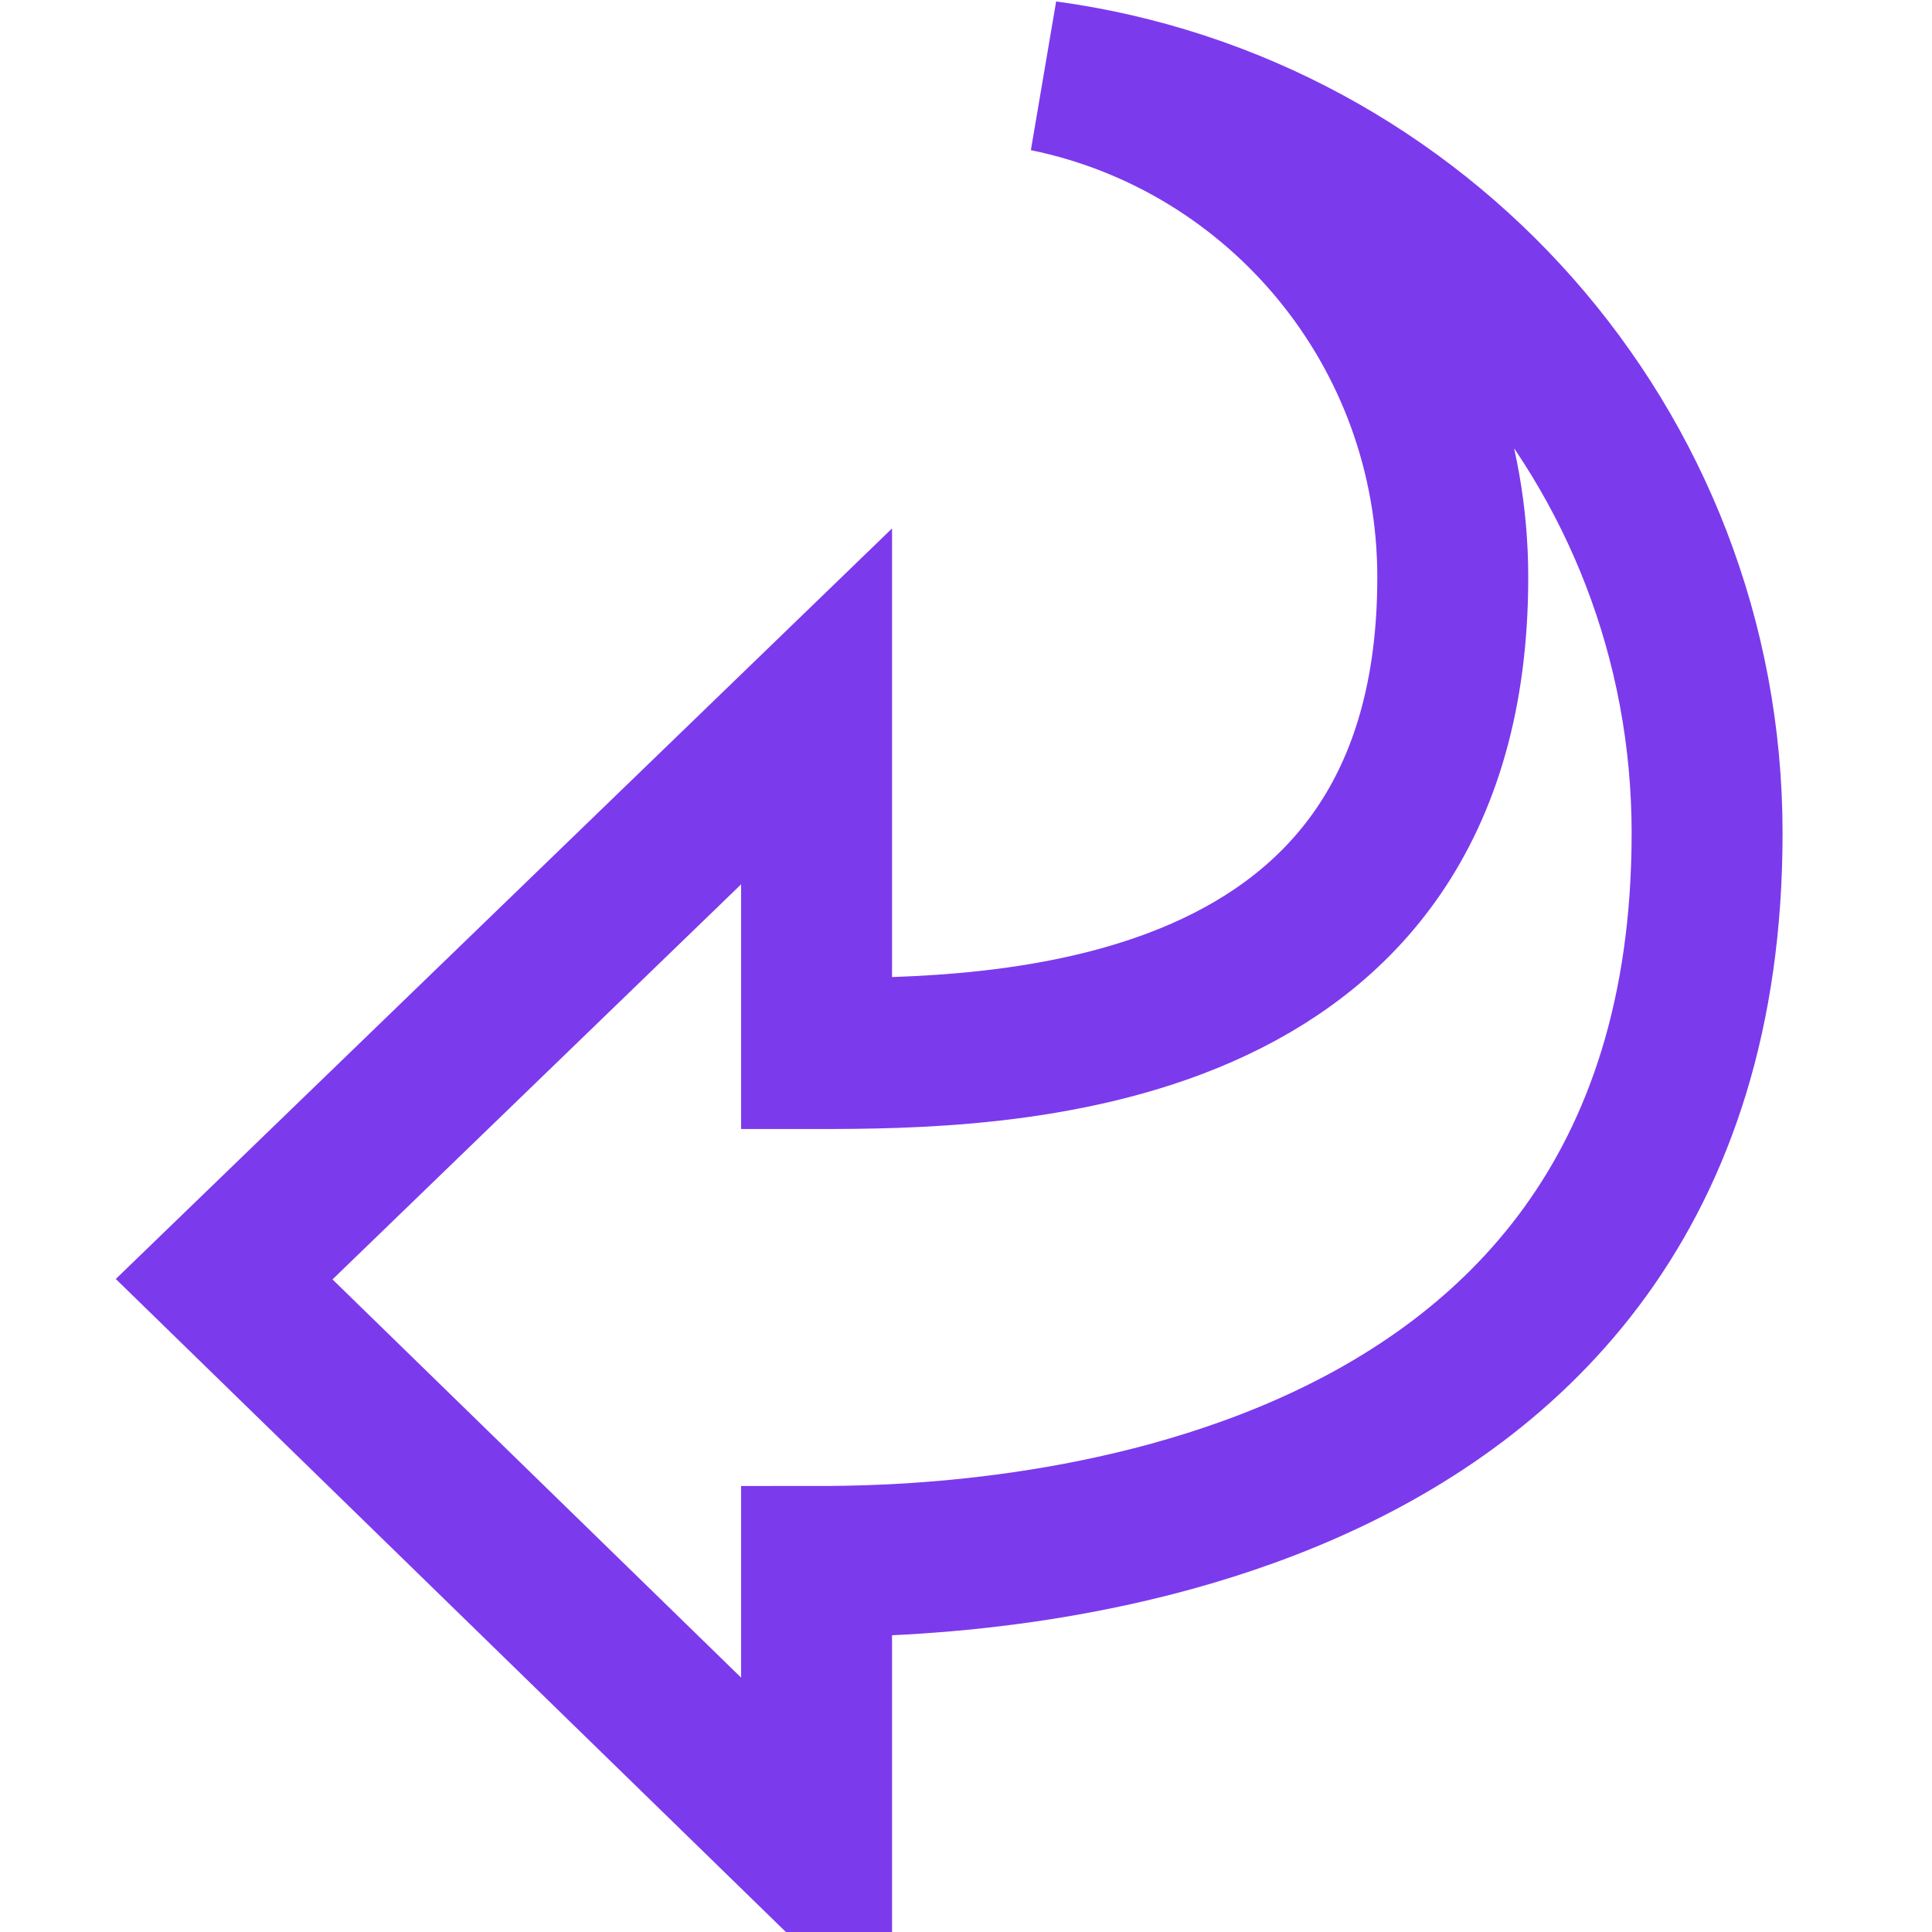 <svg xmlns="http://www.w3.org/2000/svg" viewBox="0 0 256 256" xml:space="preserve"><path stroke="#7C3AED" stroke-width="20" fill="none" d="m29.7 169.5 78.5-75.9v46c23.8 0 84.3-.5 84.3-63.1 0-32.8-23.1-60.1-53.9-66.4 49.4 6.7 87.6 48.9 87.6 100.3 0 95.7-101.7 96.5-118 96.5V246l-78.5-76.5z"/></svg>